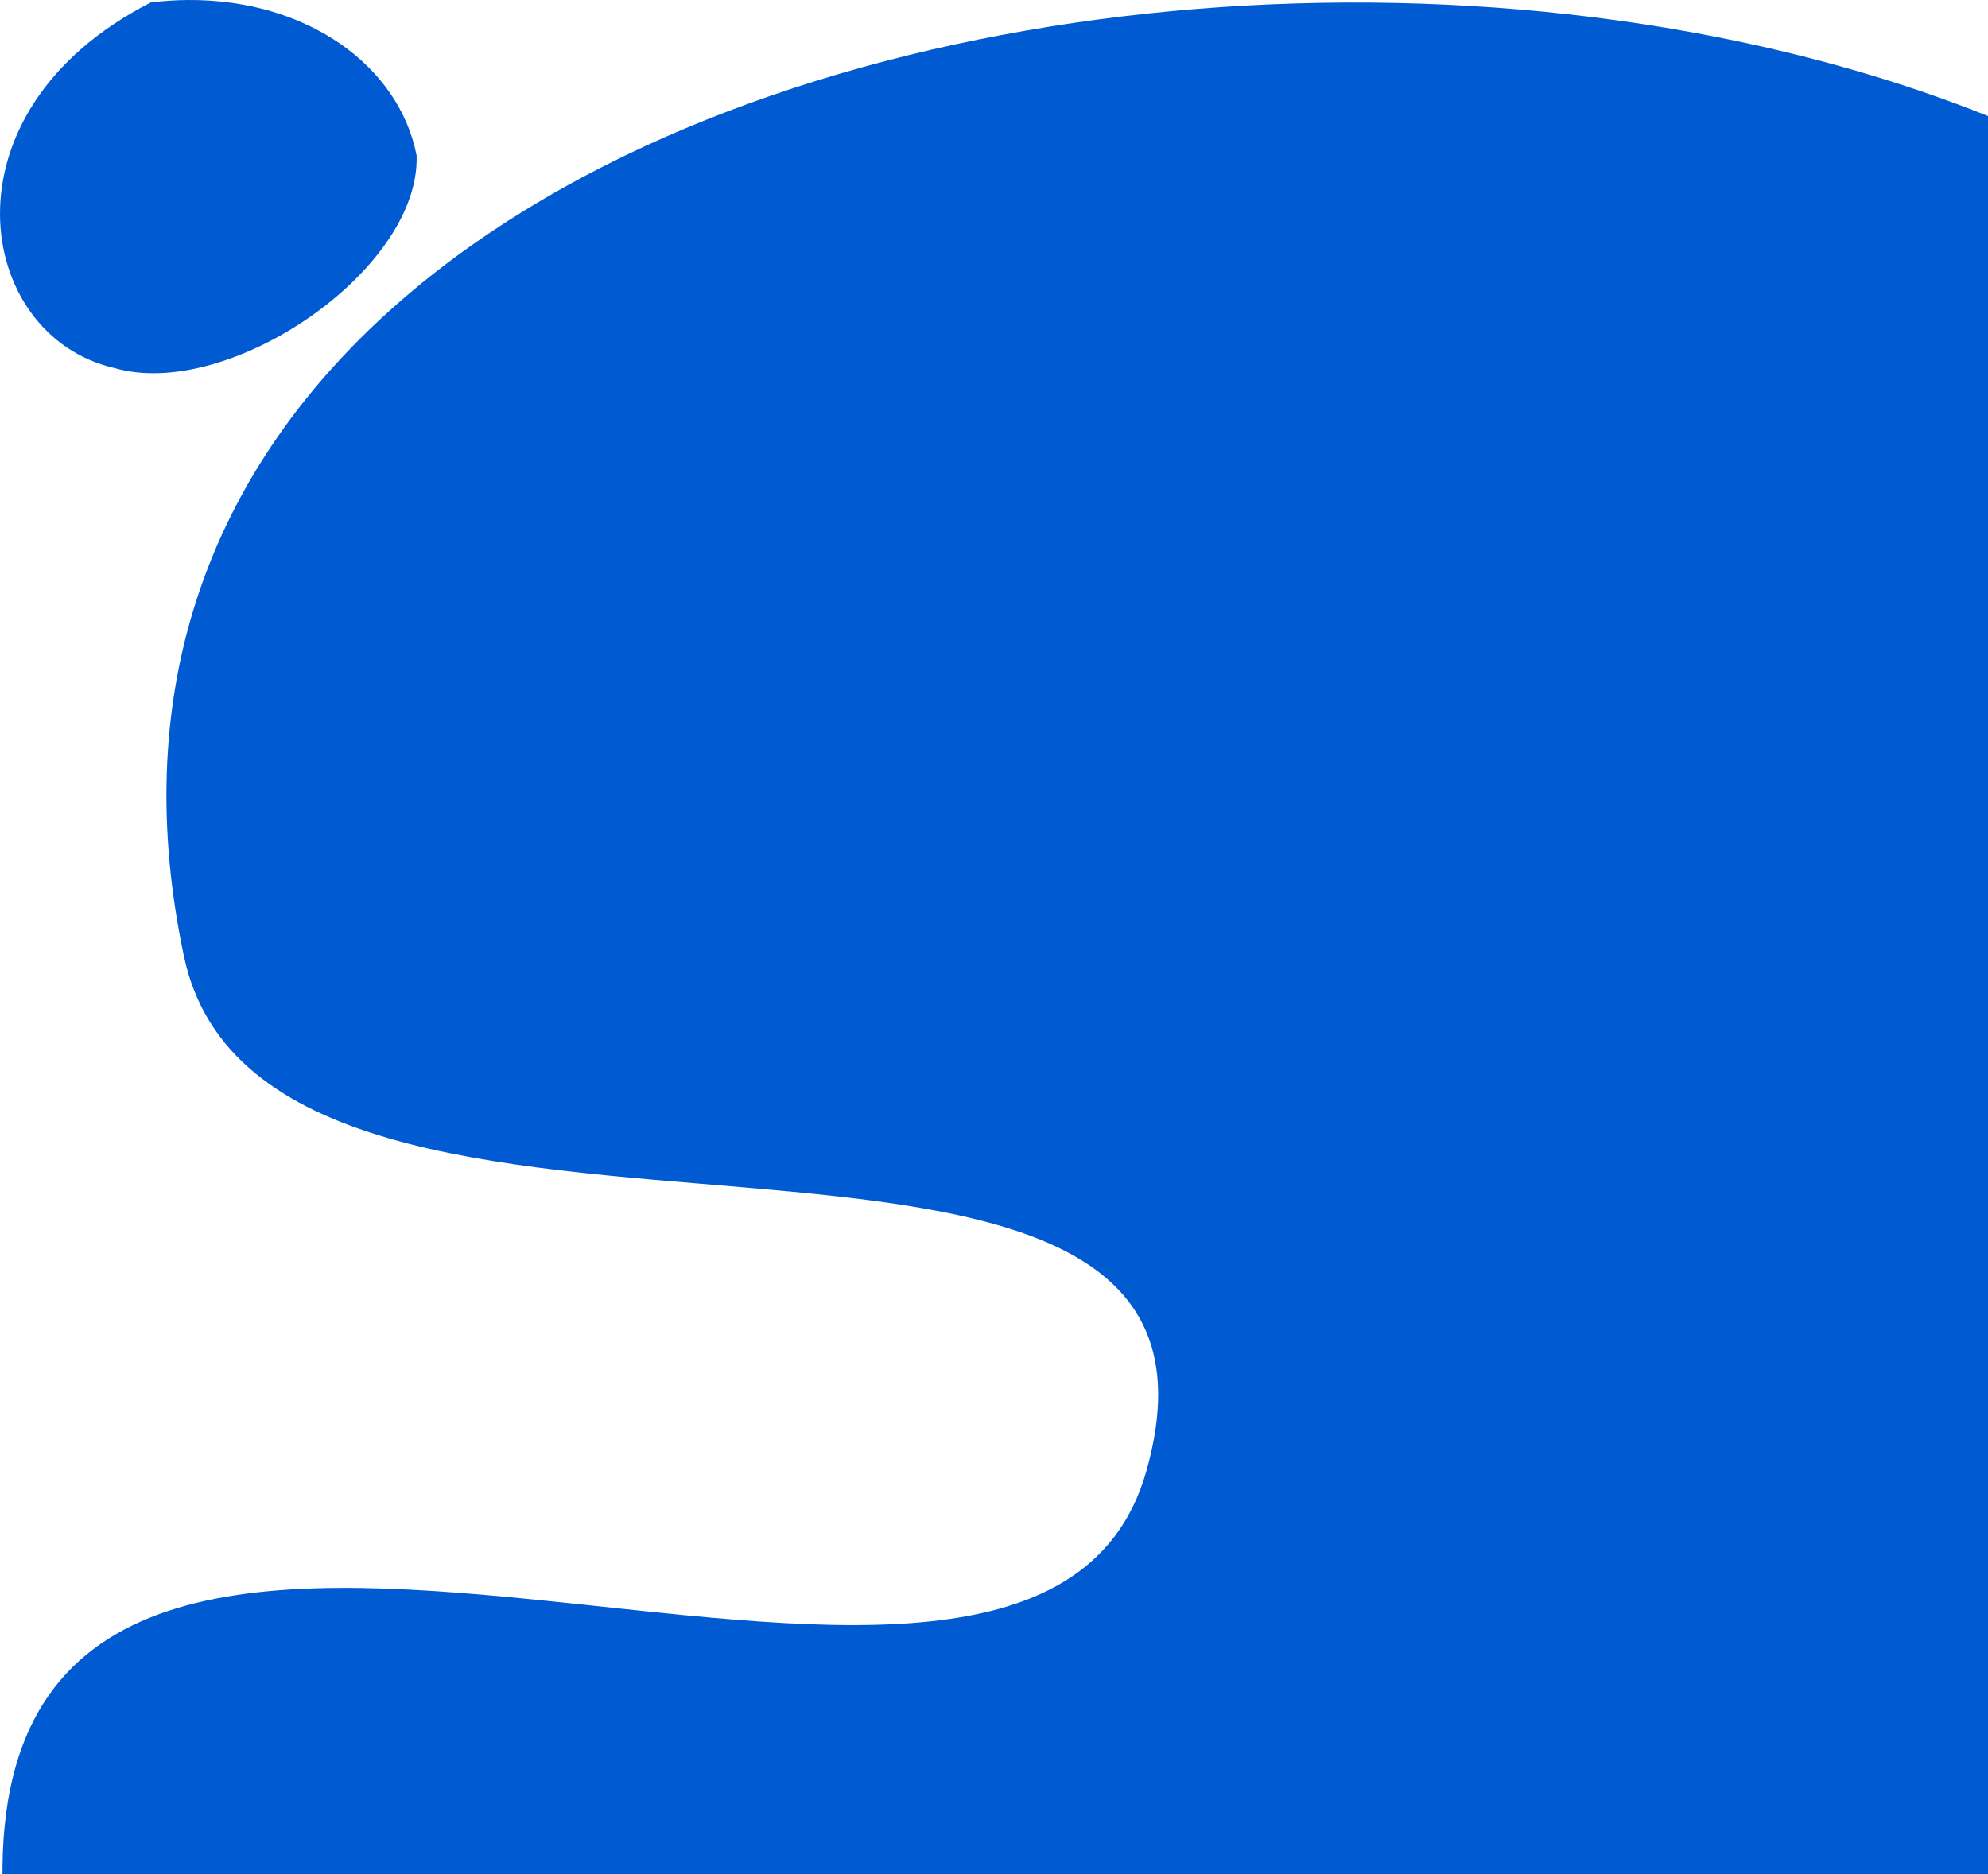 <?xml version="1.0" encoding="UTF-8" standalone="no"?>
<svg
   xmlns:dc="http://purl.org/dc/elements/1.1/"
   xmlns:cc="http://creativecommons.org/ns#"
   xmlns:rdf="http://www.w3.org/1999/02/22-rdf-syntax-ns#"
   xmlns:svg="http://www.w3.org/2000/svg"
   xmlns="http://www.w3.org/2000/svg"
   xmlns:sodipodi="http://sodipodi.sourceforge.net/DTD/sodipodi-0.dtd"
   xmlns:inkscape="http://www.inkscape.org/namespaces/inkscape"
   inkscape:version="1.0 (4035a4f, 2020-05-01)"
   id="svg8"
   version="1.1"
   viewBox="0 0 105 99"
   height="99mm"
   width="105mm"
   sodipodi:docname="wave.svg">
  <defs
     id="defs2" />
  <sodipodi:namedview
     showgrid="false"
     inkscape:document-rotation="0"
     inkscape:current-layer="layer3"
     inkscape:document-units="mm"
     inkscape:cy="172.60352"
     inkscape:cx="59.483724"
     inkscape:zoom="1.4"
     inkscape:pageshadow="2"
     inkscape:pageopacity="0.0"
     borderopacity="1.0"
     bordercolor="#666666"
     pagecolor="#ffffff"
     id="base"
     inkscape:window-width="1920"
     inkscape:window-height="1027"
     inkscape:window-x="0"
     inkscape:window-y="213"
     inkscape:window-maximized="0" />
  <g
     id="layer1"
     inkscape:groupmode="layer"
     inkscape:label="wave"
     style="display:inline">
    <path
       sodipodi:nodetypes="ccccccccccccsssscc"
       id="path1573"
       d="m 0.132,142.12 c 4.756,-4.714 8.39,-10.845 22.868,-9.638 17.674,1.946 29.436,15.328 40.255,17.009 33.619,5.334 21.077,-23.77 30.238,-25.891 12.013,-2.722 15.705,-2.624 32.078,16.84 8.728,10.654 15.278,-15.019 26.509,-16.084 8.957,-0.454 7.376,40.9 20.6,43.845 18.608,3.826 24.214,-7.31 21.167,-15.686 -13.843,-27.654 7.319,-31.784 15.497,-30.238 11.672,1.854 2.863,29.382 5.67,36.286 7.379,14.595 14.228,7.703 20.6,-18.521 V 32.37 c -19.22,-0.004 -57.821,64.214 -89.18,56.751 C 120.32,82.907 144.321,44.383 125.812,20.8 97.826,-14.856 -1.825,-4.006 9.716,50.516 14.136,71.396 67.466,53.154 60.554,77.688 54.425,99.439 0.467,67.111 0.132,98.605 Z"
       style="fill:#005ad2;fill-opacity:1;stroke:none;stroke-width:0.265px;stroke-linecap:butt;stroke-linejoin:miter;stroke-opacity:1" />
  </g>
  <g
     inkscape:groupmode="layer"
     id="layer3"
     inkscape:label="bubbles"
     style="display:inline">
    <path
       id="path1534"
       d="M 9.947,2.7888474e-4 C 16.178,-0.036 21.062,3.444 22.004,8.212 22.202,14.282 12.042,21.195 6.035,19.437 c -7.344,-1.675 -9.394,-13.537 1.937,-19.31 0.671,-0.081 1.33,-0.123 1.975,-0.127 z"
       style="fill:#005ad2;fill-opacity:1;stroke:none;stroke-width:0.265px;stroke-linecap:butt;stroke-linejoin:miter;stroke-opacity:1" />
    <path
       sodipodi:nodetypes="scsccs"
       style="display:inline;fill:#005ad2;fill-opacity:1;stroke:none;stroke-width:0.265px;stroke-linecap:butt;stroke-linejoin:miter;stroke-opacity:1"
       d="m 19.354,25.861 c 6.231,-0.036 11.115,3.444 12.057,8.211 0.075,2.309 0.734,7.274 -1.294,8.8 -3.303,2.486 -10.418,0.708 -14.14,-0.381 -7.344,-1.675 -9.928,-10.731 1.403,-16.504 0.671,-0.081 1.33,-0.123 1.975,-0.127 z"
       id="path1534-4" />
    <path
       id="path1534-4-1"
       d="m 46.909,23.271 c 6.231,-0.036 11.115,3.444 12.057,8.211 0.075,2.309 0.734,7.274 -1.294,8.8 -3.303,2.486 -10.418,0.708 -14.14,-0.381 -4.393,-1.002 -2.206,-4.712 -1.232,-8.714 0.654,-2.688 -1.918,-5.471 2.635,-7.791 0.671,-0.081 1.33,-0.123 1.975,-0.127 z"
       style="display:inline;fill:#005ad2;fill-opacity:1;stroke:none;stroke-width:0.265px;stroke-linecap:butt;stroke-linejoin:miter;stroke-opacity:1"
       sodipodi:nodetypes="scscscs" />
  </g>
</svg>
